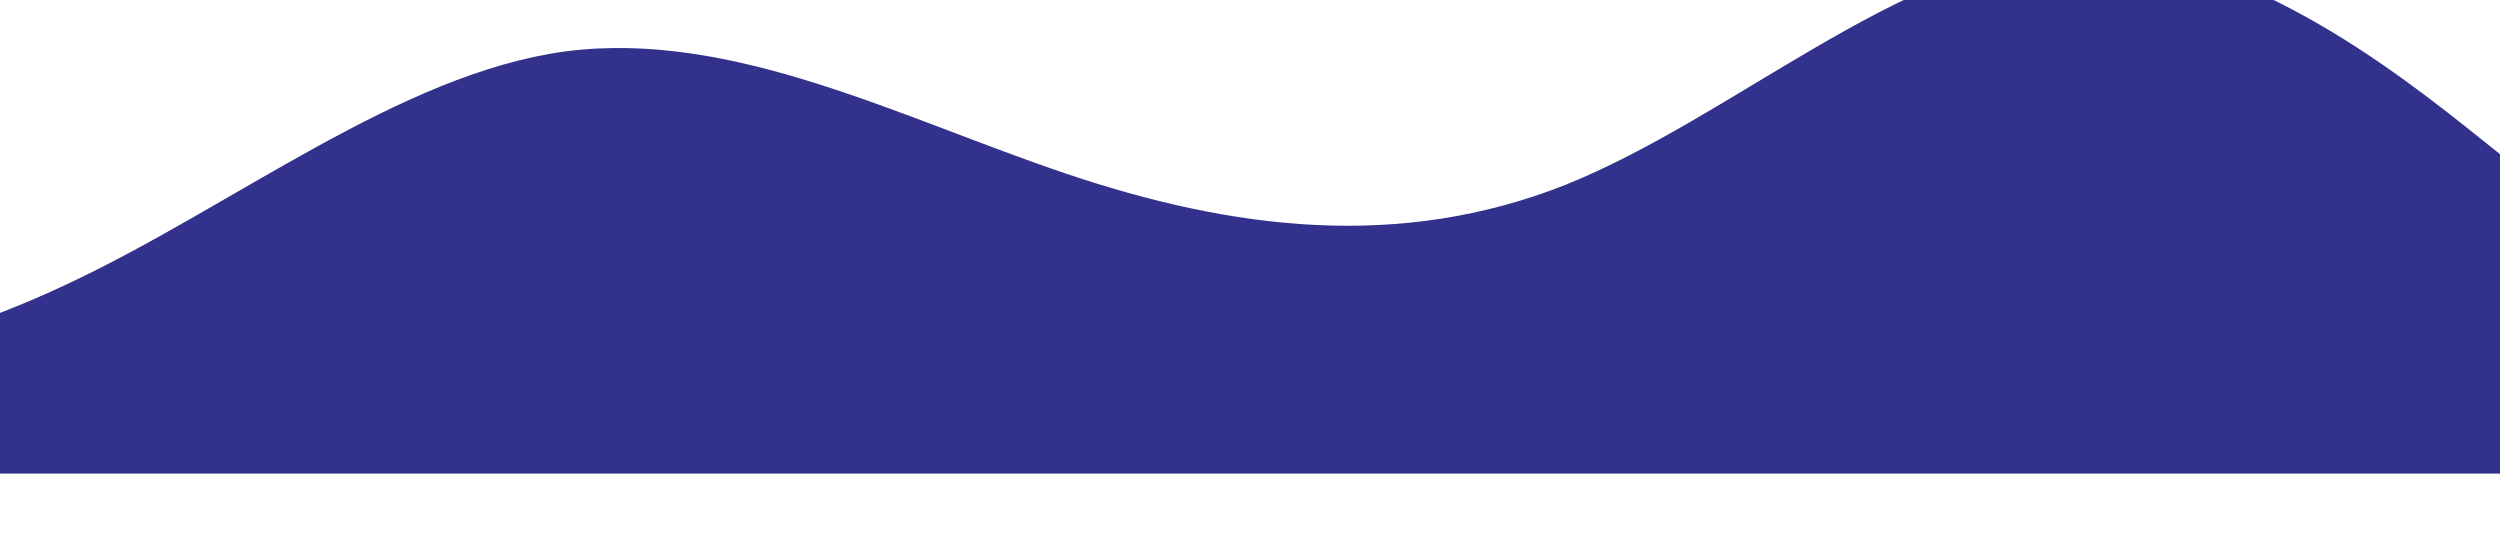 <svg xmlns="http://www.w3.org/2000/svg" viewBox="0 0 1440 320">
    <style>
        .wave__bottom{
            transform:rotate(180deg);
            transform-origin: 50% 50%;
            <!-- fill: #000080; -->
            fill:navy;
            opacity:0.9;
            fill:#000070;
            <!-- fill: red; -->
        }
        .wave__extend{
            transform-origin: bottom;
            transform:scale(1.2);
        }
    </style>
    <g class="wave__bottom">
    <path class="wave__extend" fill-opacity="0.89" d="M0,288L40,282.7C80,277,160,267,240,229.3C320,192,400,128,480,117.3C560,107,640,149,720,176C800,203,880,213,960,181.3C1040,149,1120,75,1200,69.3C1280,64,1360,128,1400,160L1440,192L1440,320L1400,320C1360,320,1280,320,1200,320C1120,320,1040,320,960,320C880,320,800,320,720,320C640,320,560,320,480,320C400,320,320,320,240,320C160,320,80,320,40,320L0,320Z"></path>
    </g>
</svg>
